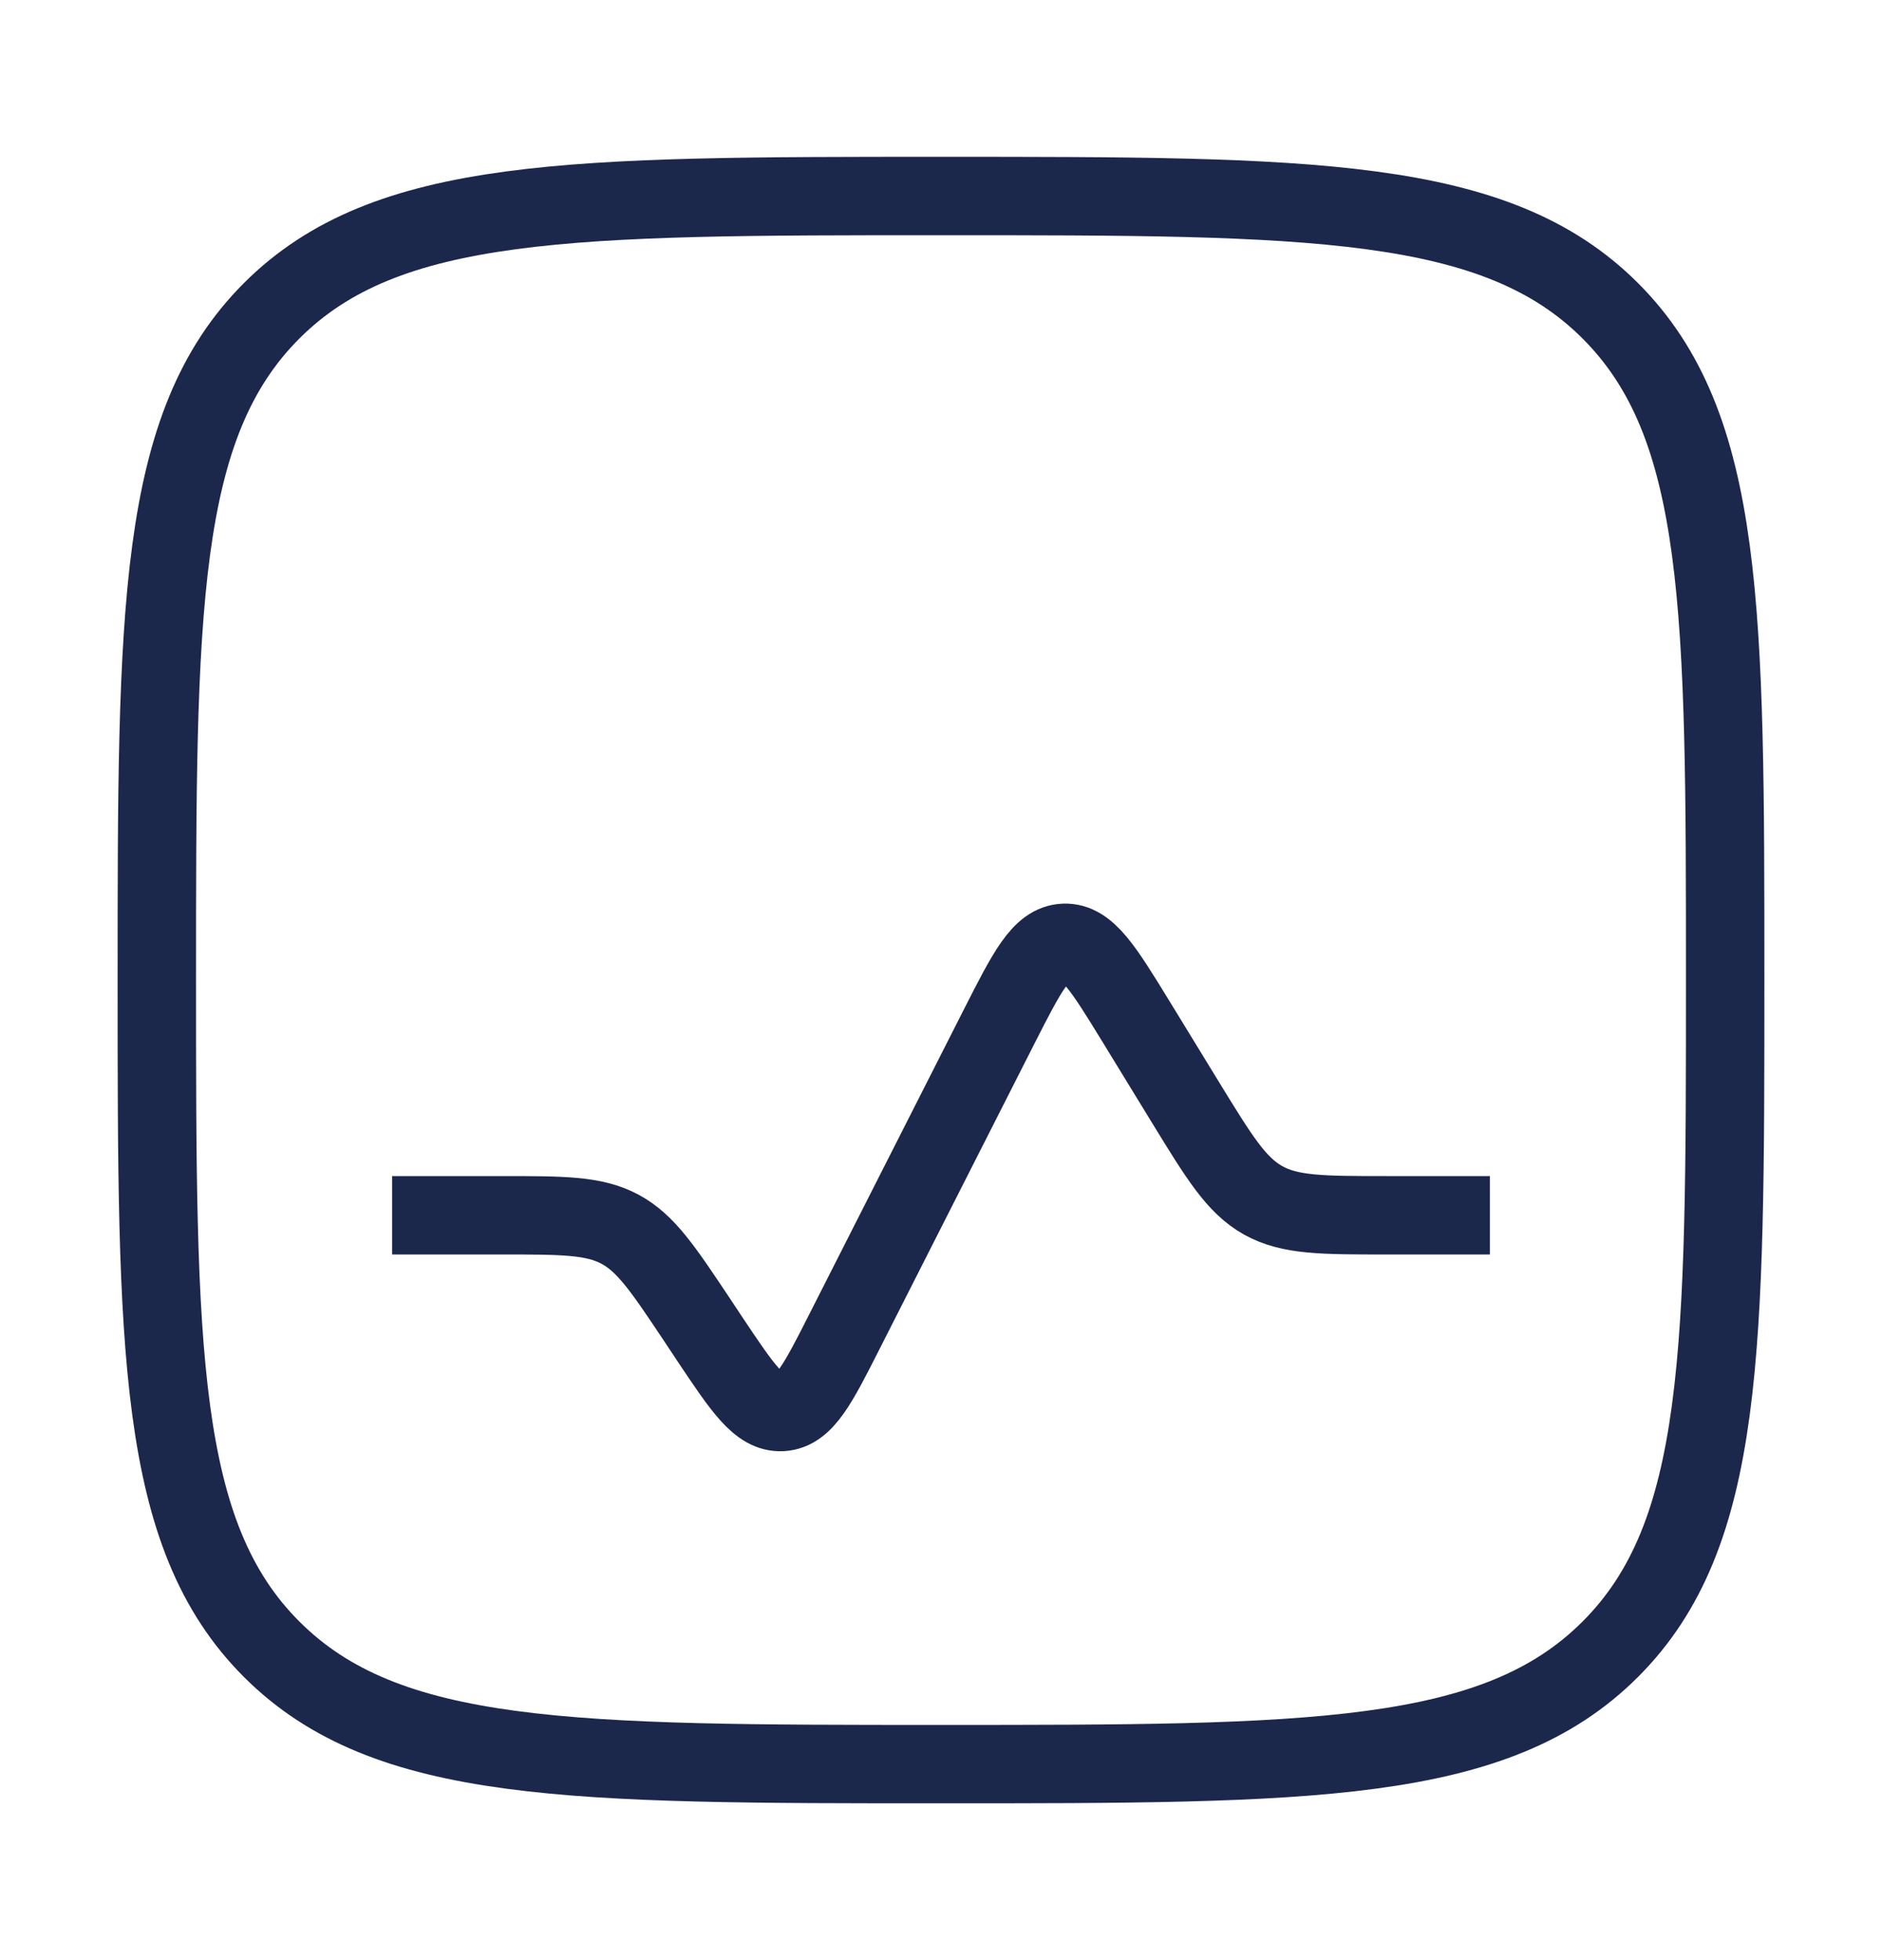 <svg width="24" height="25" viewBox="0 0 24 25" fill="none" xmlns="http://www.w3.org/2000/svg">
<path d="M5 15.5H6.394C7.18 15.5 7.573 15.5 7.905 15.677C8.237 15.855 8.455 16.182 8.891 16.836L9.05 17.076C9.473 17.709 9.684 18.026 9.971 18.009C10.257 17.992 10.43 17.653 10.774 16.973L12.74 13.096C13.099 12.39 13.278 12.037 13.571 12.025C13.864 12.013 14.071 12.351 14.485 13.026L15.122 14.067C15.551 14.767 15.766 15.117 16.107 15.309C16.449 15.5 16.859 15.5 17.68 15.5H19" stroke="#1C274C" strokeWidth="1.5" strokeLinecap="round"/>
<path d="M2 12.5C2 7.786 2 5.429 3.464 3.964C4.929 2.5 7.286 2.5 12 2.5C16.714 2.5 19.071 2.5 20.535 3.964C22 5.429 22 7.786 22 12.5C22 17.214 22 19.571 20.535 21.035C19.071 22.5 16.714 22.5 12 22.5C7.286 22.5 4.929 22.5 3.464 21.035C2 19.571 2 17.214 2 12.5Z" stroke="#1C274C" strokeWidth="1.5"/>
</svg>
